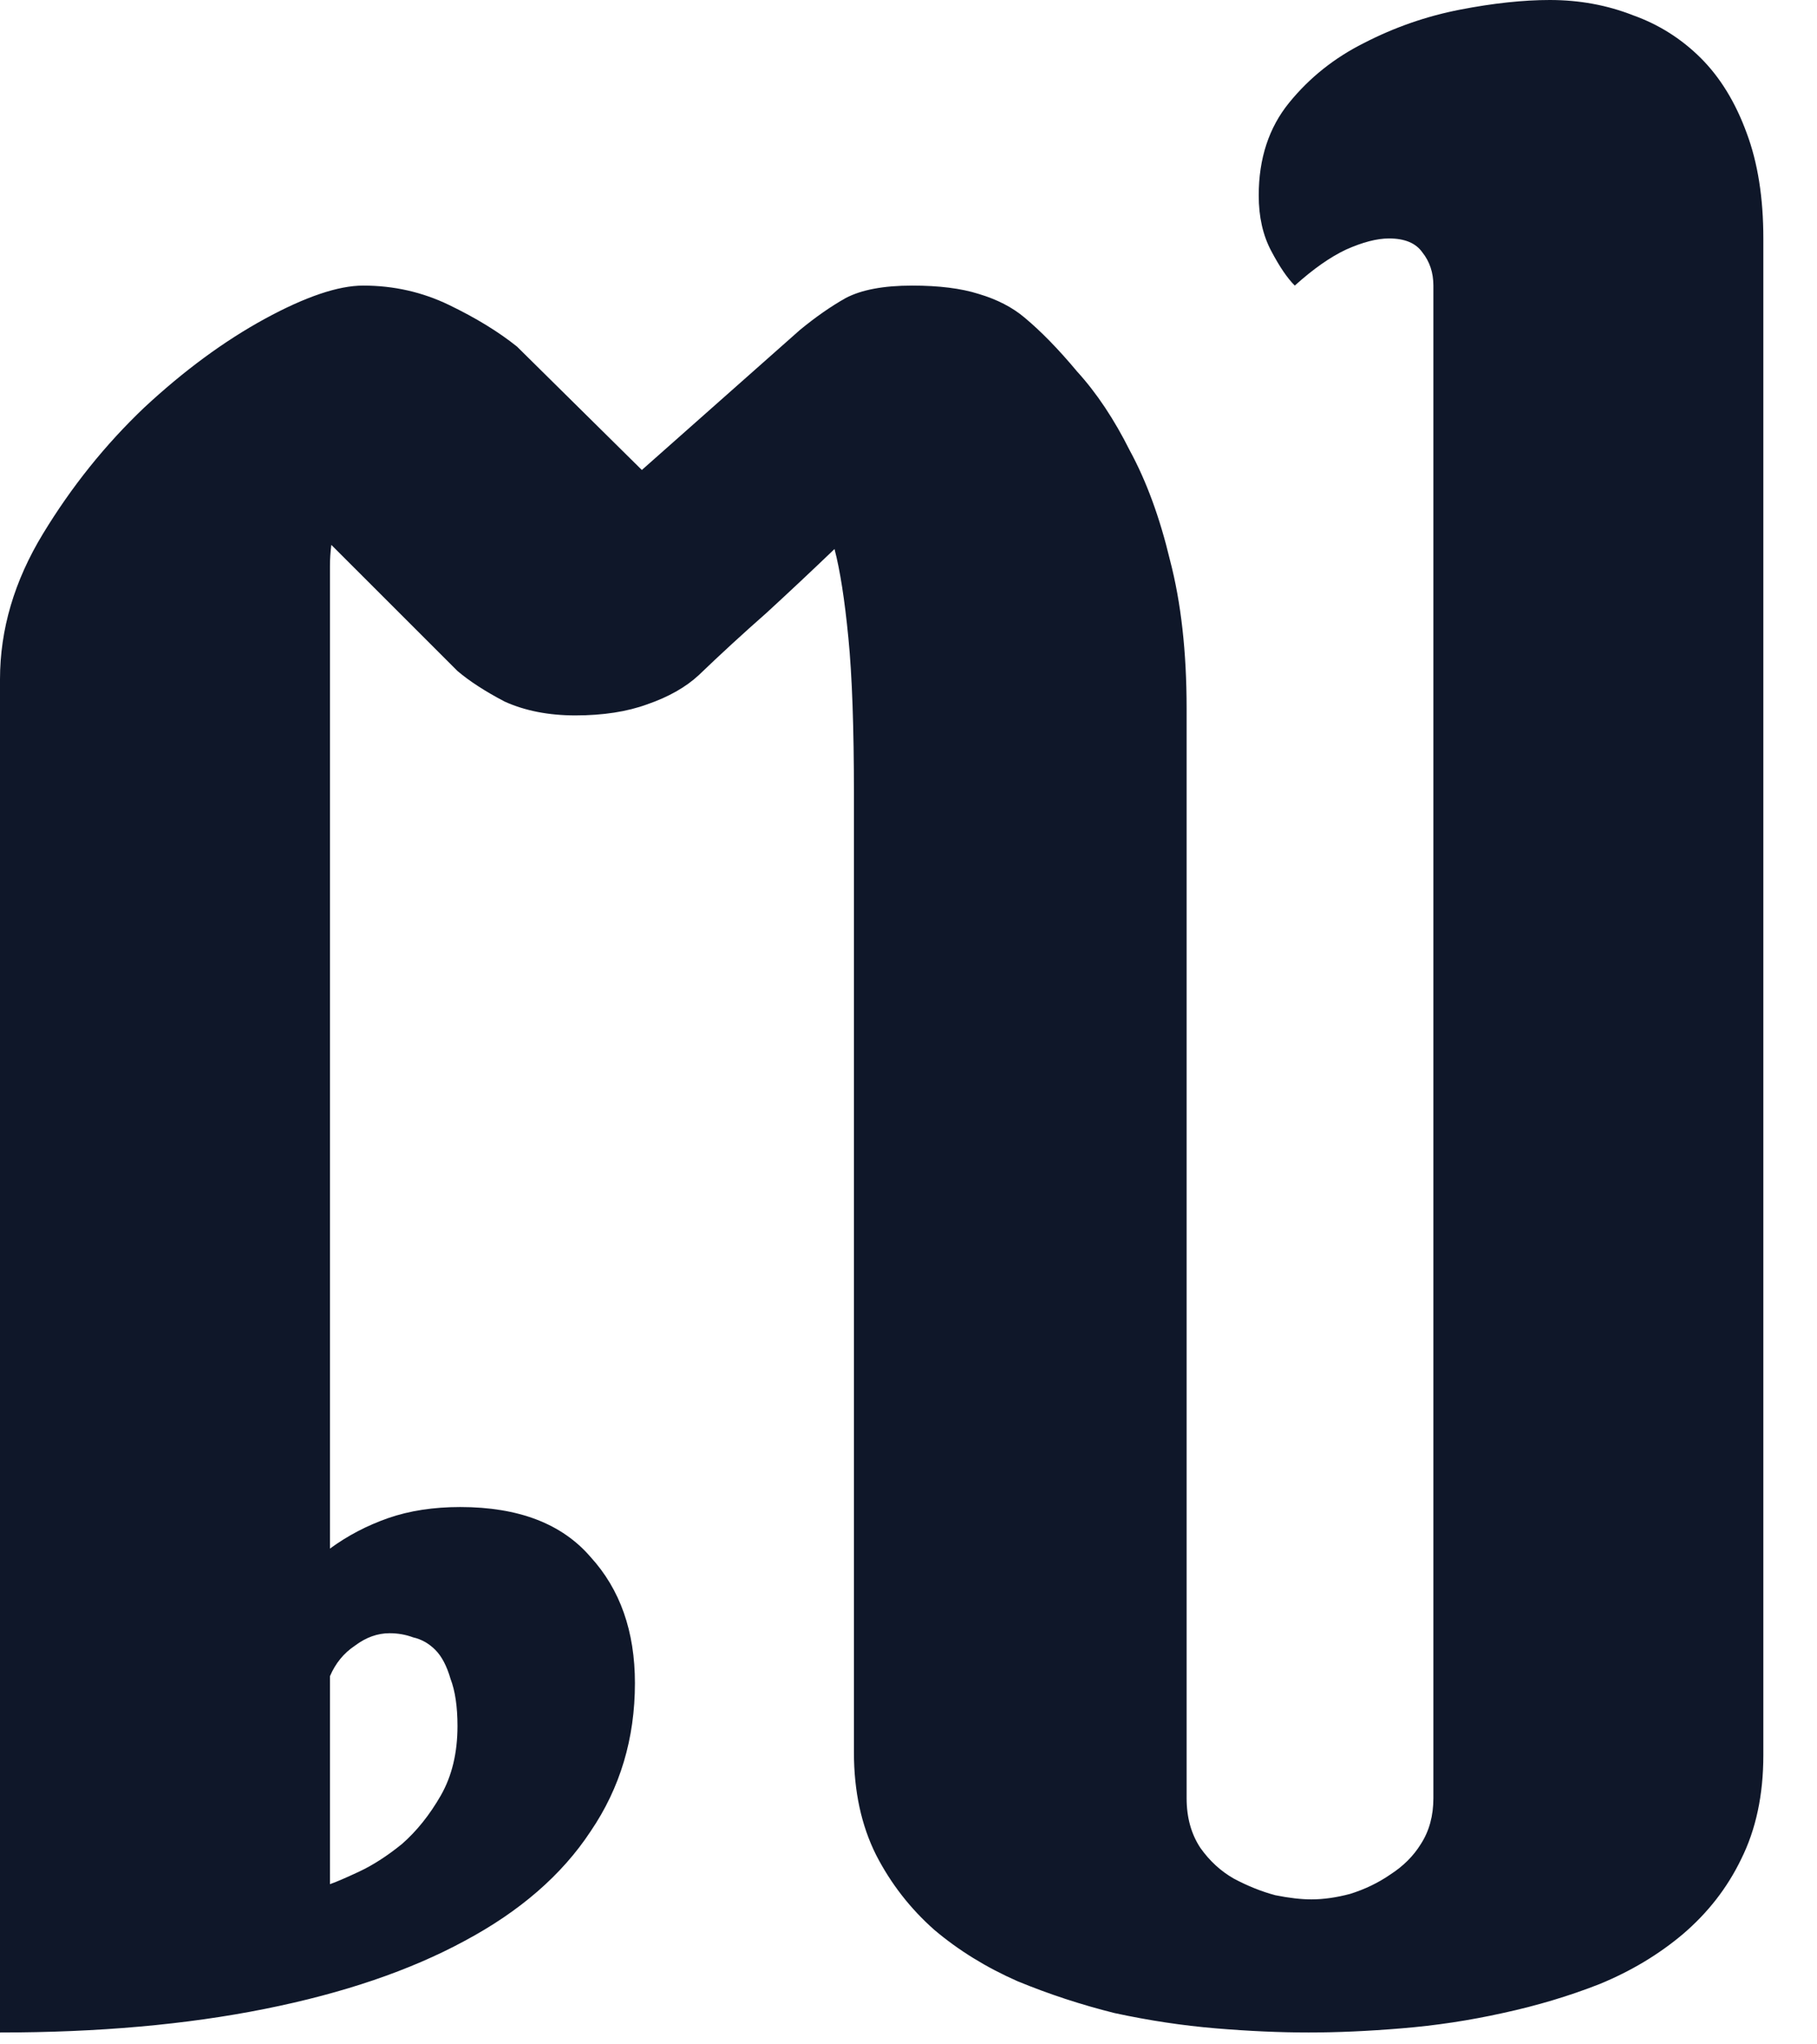 <svg width="32" height="36" viewBox="0 0 32 36" fill="none" xmlns="http://www.w3.org/2000/svg">
<path d="M6.86 28.76C6.649 28.76 6.445 28.833 6.25 28.98C6.055 29.11 5.908 29.289 5.811 29.517V33.179C5.908 33.146 6.079 33.073 6.323 32.959C6.567 32.845 6.82 32.682 7.08 32.471C7.34 32.243 7.568 31.958 7.764 31.616C7.959 31.274 8.057 30.867 8.057 30.395C8.057 30.054 8.016 29.777 7.935 29.565C7.869 29.338 7.78 29.167 7.666 29.053C7.552 28.939 7.422 28.866 7.275 28.833C7.145 28.784 7.007 28.76 6.86 28.76ZM25.244 5.029C25.244 4.801 25.179 4.606 25.049 4.443C24.935 4.281 24.74 4.199 24.463 4.199C24.251 4.199 23.999 4.264 23.706 4.395C23.429 4.525 23.128 4.736 22.803 5.029C22.672 4.899 22.534 4.696 22.388 4.419C22.241 4.142 22.168 3.817 22.168 3.442C22.168 2.791 22.347 2.246 22.705 1.807C23.063 1.367 23.503 1.017 24.023 0.757C24.561 0.48 25.122 0.285 25.708 0.171C26.294 0.057 26.823 0 27.295 0C27.816 0 28.304 0.09 28.76 0.269C29.215 0.431 29.614 0.684 29.956 1.025C30.298 1.367 30.566 1.807 30.762 2.344C30.957 2.865 31.055 3.483 31.055 4.199V30.908C31.055 31.608 30.924 32.218 30.664 32.739C30.42 33.244 30.078 33.683 29.639 34.058C29.215 34.416 28.727 34.709 28.174 34.937C27.637 35.148 27.067 35.319 26.465 35.449C25.879 35.579 25.285 35.669 24.683 35.718C24.097 35.767 23.551 35.791 23.047 35.791C22.542 35.791 21.997 35.767 21.411 35.718C20.825 35.669 20.231 35.579 19.629 35.449C19.043 35.303 18.473 35.116 17.92 34.888C17.366 34.644 16.878 34.342 16.455 33.984C16.032 33.61 15.69 33.171 15.43 32.666C15.169 32.145 15.039 31.543 15.039 30.859V13.989C15.039 12.817 15.007 11.898 14.941 11.23C14.876 10.563 14.795 10.042 14.697 9.668C14.307 10.042 13.908 10.417 13.501 10.791C13.094 11.149 12.695 11.515 12.305 11.89C12.077 12.101 11.776 12.272 11.401 12.402C11.043 12.533 10.62 12.598 10.132 12.598C9.66 12.598 9.245 12.516 8.887 12.354C8.545 12.175 8.268 11.995 8.057 11.816L5.835 9.595C5.819 9.725 5.811 9.847 5.811 9.961C5.811 10.059 5.811 10.124 5.811 10.156V27.27C6.12 27.043 6.462 26.864 6.836 26.733C7.21 26.603 7.633 26.538 8.105 26.538C9.131 26.538 9.896 26.831 10.4 27.417C10.921 27.987 11.182 28.727 11.182 29.639C11.182 30.615 10.921 31.486 10.4 32.251C9.896 33.016 9.155 33.659 8.179 34.18C7.218 34.7 6.047 35.099 4.663 35.376C3.28 35.653 1.725 35.791 0 35.791V11.963C0 11.084 0.252 10.229 0.757 9.399C1.261 8.569 1.855 7.829 2.539 7.178C3.239 6.527 3.947 6.006 4.663 5.615C5.379 5.225 5.957 5.029 6.396 5.029C6.934 5.029 7.438 5.143 7.91 5.371C8.382 5.599 8.781 5.843 9.106 6.104L11.304 8.276L14.087 5.811C14.364 5.583 14.632 5.396 14.893 5.249C15.169 5.103 15.56 5.029 16.064 5.029C16.537 5.029 16.927 5.078 17.236 5.176C17.562 5.273 17.83 5.412 18.042 5.591C18.335 5.835 18.644 6.152 18.97 6.543C19.311 6.917 19.621 7.381 19.898 7.935C20.19 8.472 20.426 9.115 20.605 9.863C20.801 10.612 20.898 11.483 20.898 12.476V31.665C20.898 32.007 20.98 32.3 21.143 32.544C21.305 32.772 21.501 32.951 21.729 33.081C21.973 33.211 22.217 33.309 22.461 33.374C22.705 33.423 22.917 33.447 23.096 33.447C23.307 33.447 23.535 33.415 23.779 33.35C24.04 33.268 24.276 33.154 24.487 33.008C24.715 32.861 24.894 32.682 25.024 32.471C25.171 32.243 25.244 31.974 25.244 31.665V5.029Z" fill="#0F1729"/>
</svg>
